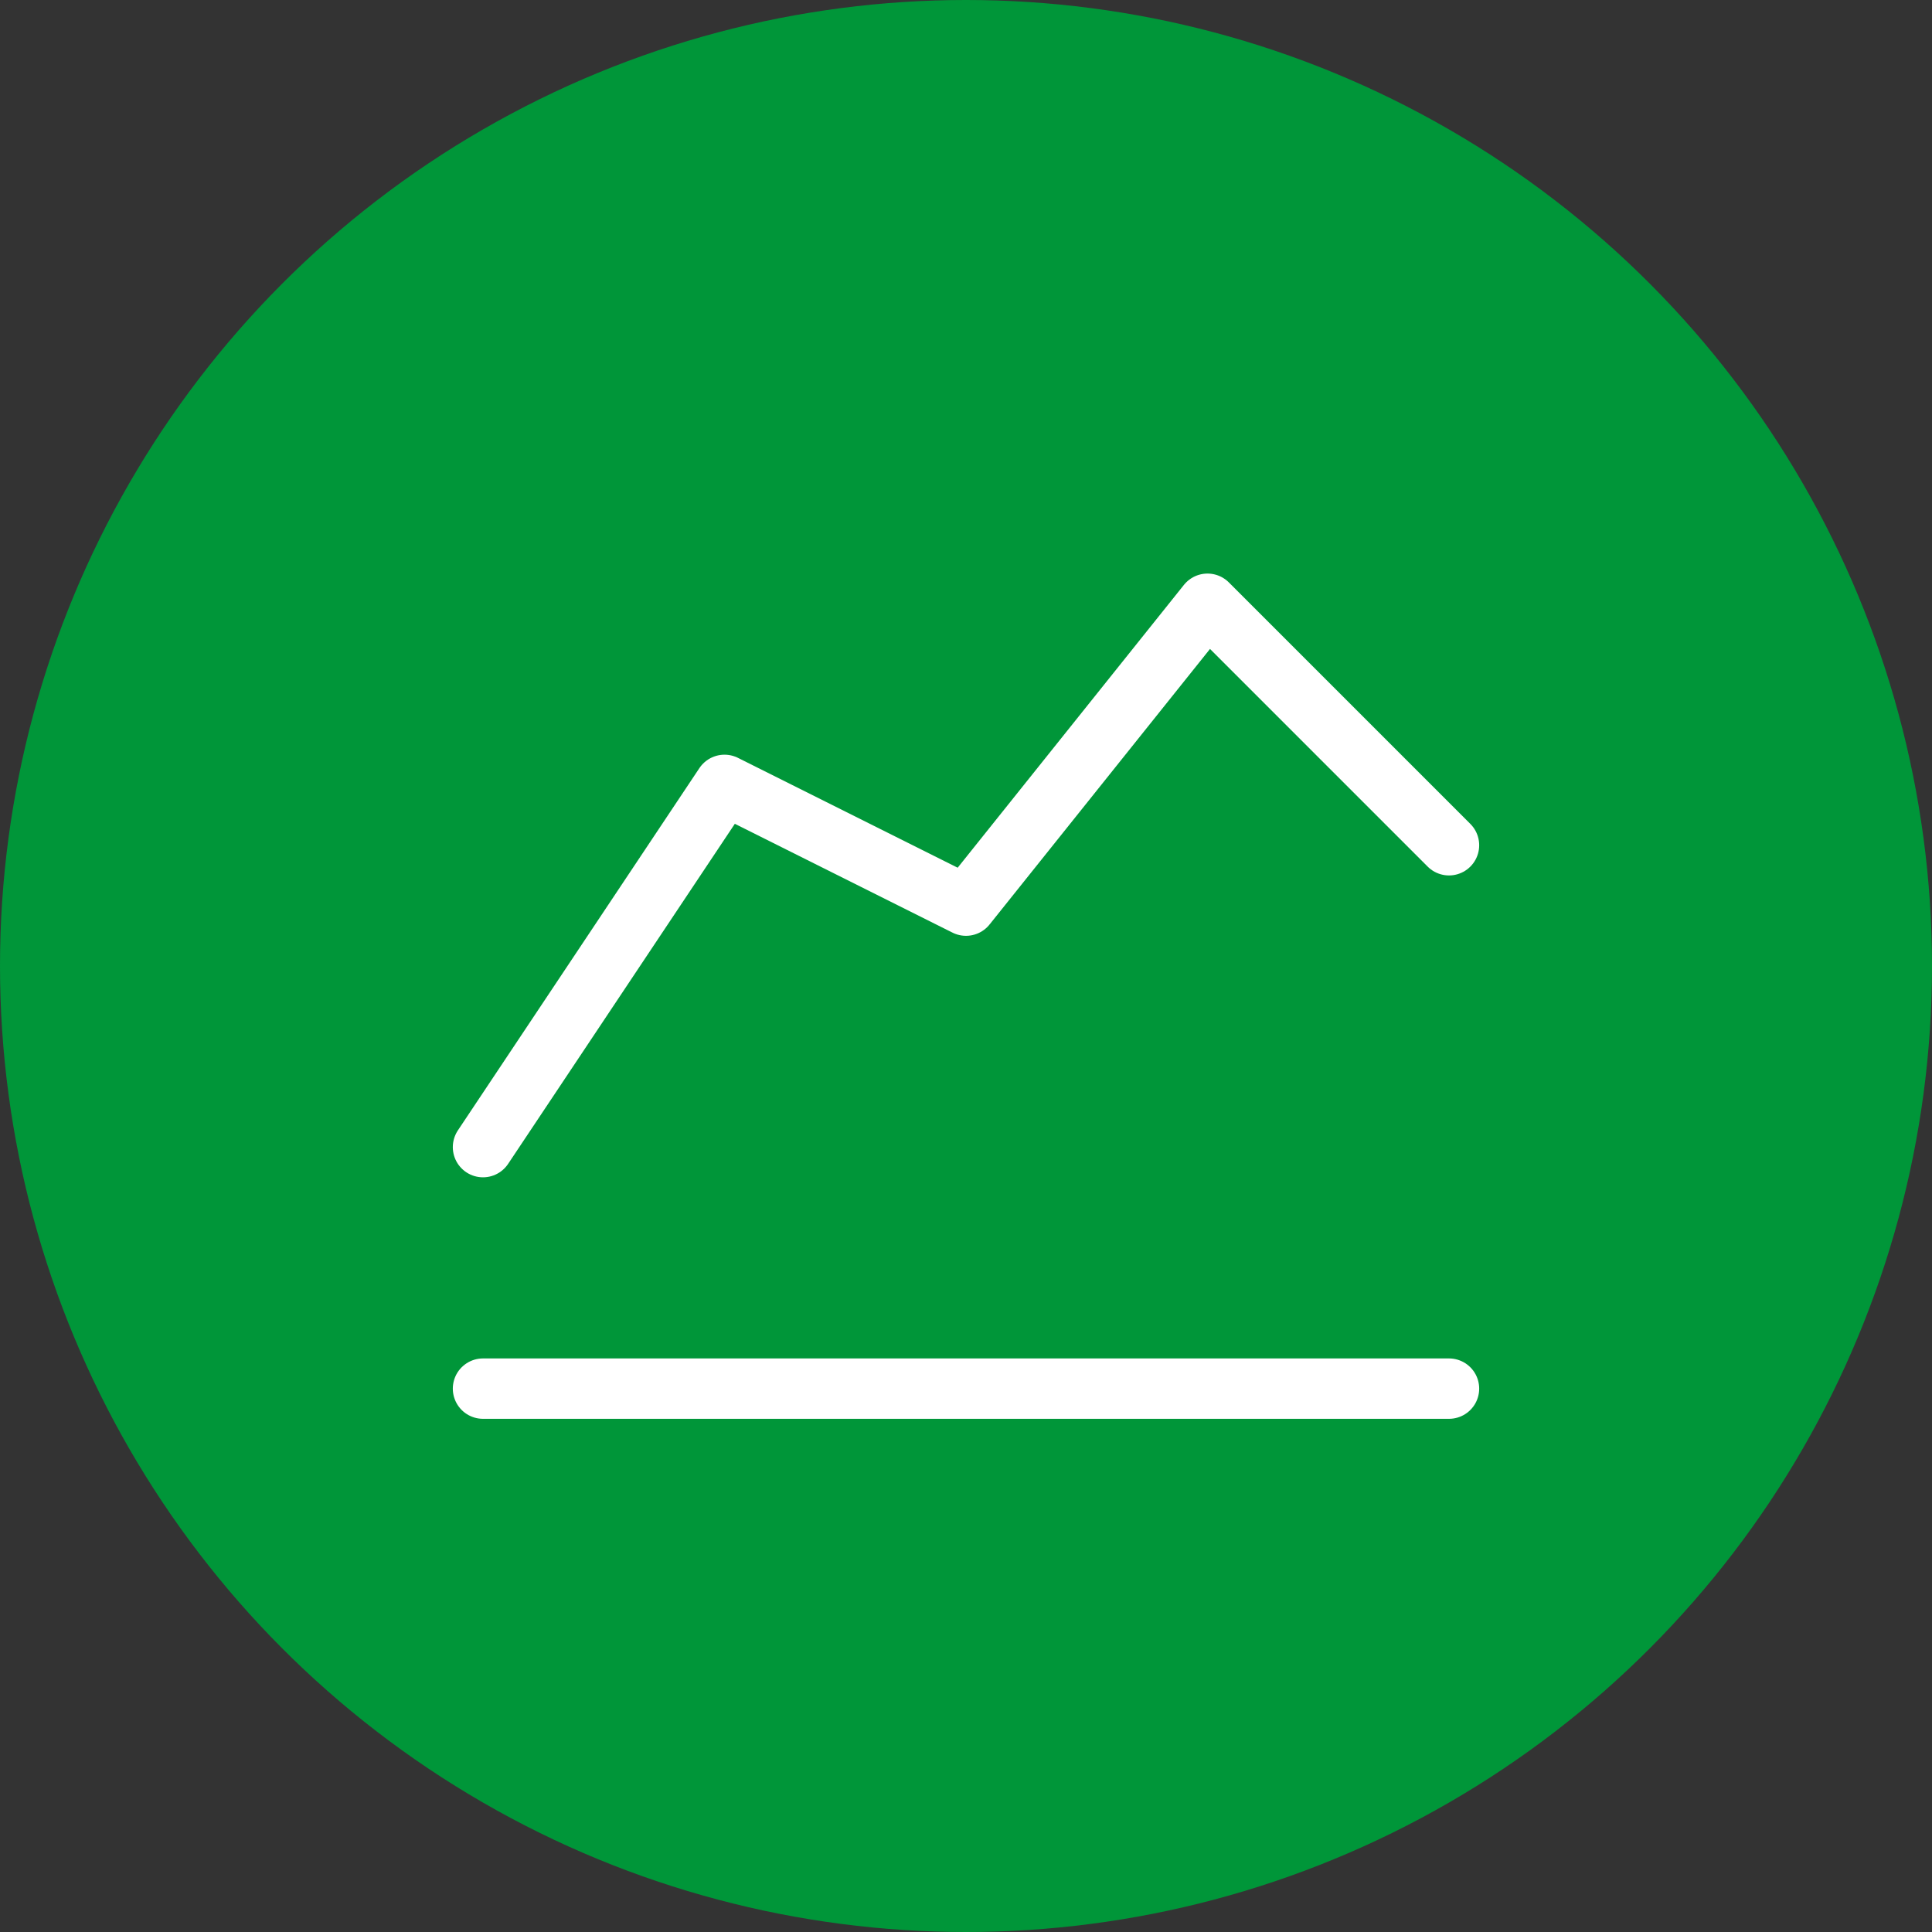 <svg width="32" height="32" viewBox="0 0 32 32" fill="none" xmlns="http://www.w3.org/2000/svg">
<rect x="0" y="0" width="32" height="32" fill="#333333" stroke="none"/>
<circle cx="16" cy="16" r="16" fill="#009639"/>
<path d="M8 23H24" stroke="white" stroke-linecap="round" stroke-linejoin="round"/>
<path d="M8 19L12 13L16 15L20 10L24 14" stroke="white" stroke-linecap="round" stroke-linejoin="round"/>
</svg>
